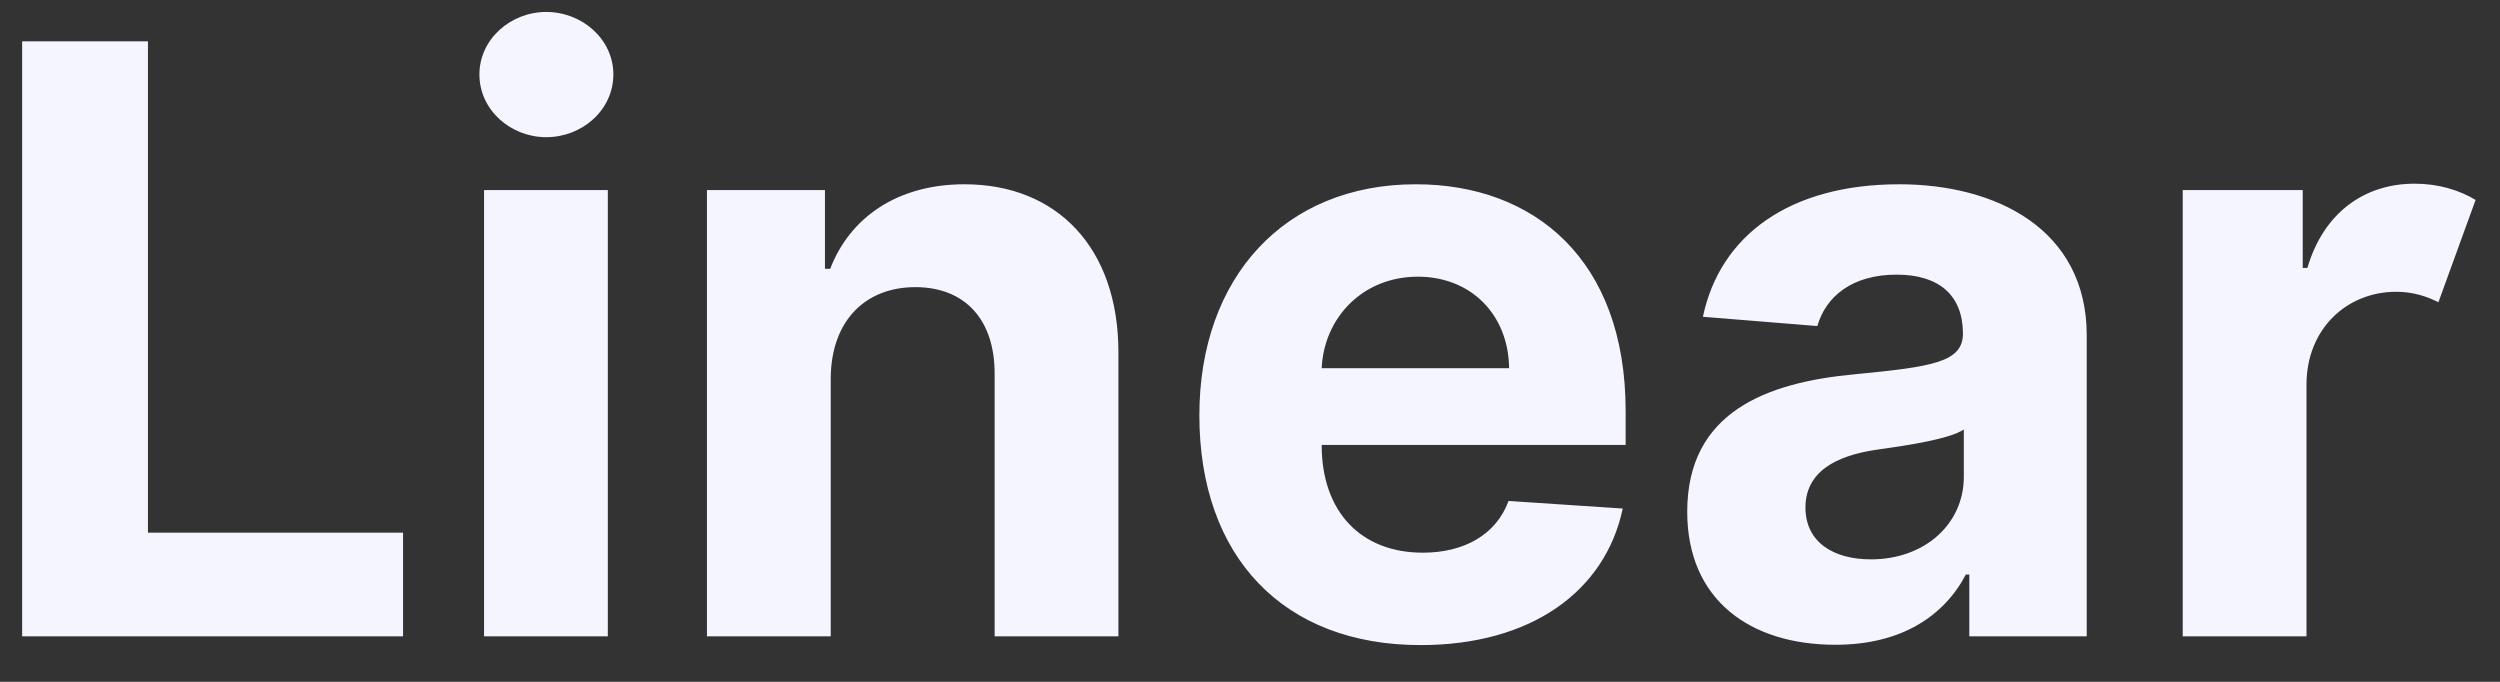 <svg width="55" height="15" viewBox="0 0 55 15" fill="none" xmlns="http://www.w3.org/2000/svg"><rect x="0" y="0" width="55" height="15" fill="#333333" stroke="none"/><path d="M0.487 14H8.867V11.718H3.255V0.909H0.487V14ZM10.649 14H13.372V4.182H10.649V14ZM12.017 3.018C12.81 3.018 13.494 2.418 13.494 1.638C13.494 0.864 12.81 0.263 12.017 0.263C11.231 0.263 10.547 0.864 10.547 1.638C10.547 2.418 11.231 3.018 12.017 3.018ZM18.276 8.324C18.283 7.058 19.037 6.317 20.137 6.317C21.23 6.317 21.888 7.033 21.882 8.234V14H24.605V7.749C24.605 5.46 23.262 4.054 21.217 4.054C19.759 4.054 18.705 4.77 18.264 5.914H18.149V4.182H15.553V14H18.276V8.324ZM31.251 14.192C33.686 14.192 35.316 13.009 35.7 11.188L33.188 11.021C32.913 11.769 32.203 12.159 31.302 12.159C29.94 12.159 29.077 11.258 29.077 9.794V9.788H35.764V9.04C35.764 5.703 33.744 4.054 31.148 4.054C28.259 4.054 26.386 6.106 26.386 9.136C26.386 12.249 28.234 14.192 31.251 14.192ZM29.077 8.1C29.129 6.982 29.985 6.087 31.193 6.087C32.369 6.087 33.188 6.93 33.2 8.1H29.077ZM40.379 14.185C41.83 14.185 42.769 13.553 43.249 12.639H43.325V14H45.908V7.378C45.908 5.038 43.907 4.054 41.785 4.054C39.369 4.054 37.841 5.179 37.464 6.969L39.982 7.173C40.168 6.521 40.749 6.042 41.727 6.042C42.667 6.042 43.178 6.502 43.185 7.327C43.191 7.972 42.514 8.068 40.807 8.234C38.864 8.413 37.119 9.065 37.119 11.258C37.119 13.201 38.506 14.185 40.379 14.185ZM41.158 12.306C40.321 12.306 39.72 11.916 39.72 11.168C39.72 10.401 40.353 10.024 41.312 9.89C41.906 9.807 42.878 9.666 43.204 9.449V10.491C43.204 11.52 42.354 12.306 41.158 12.306ZM48.02 14H50.743V8.445C50.75 7.244 51.619 6.419 52.718 6.419C53.089 6.419 53.39 6.521 53.645 6.649L54.463 4.399C54.105 4.182 53.645 4.041 53.121 4.041C52.015 4.041 51.12 4.68 50.762 5.895H50.66V4.182H48.02V14Z" fill="#F4F5FF"></path></svg>